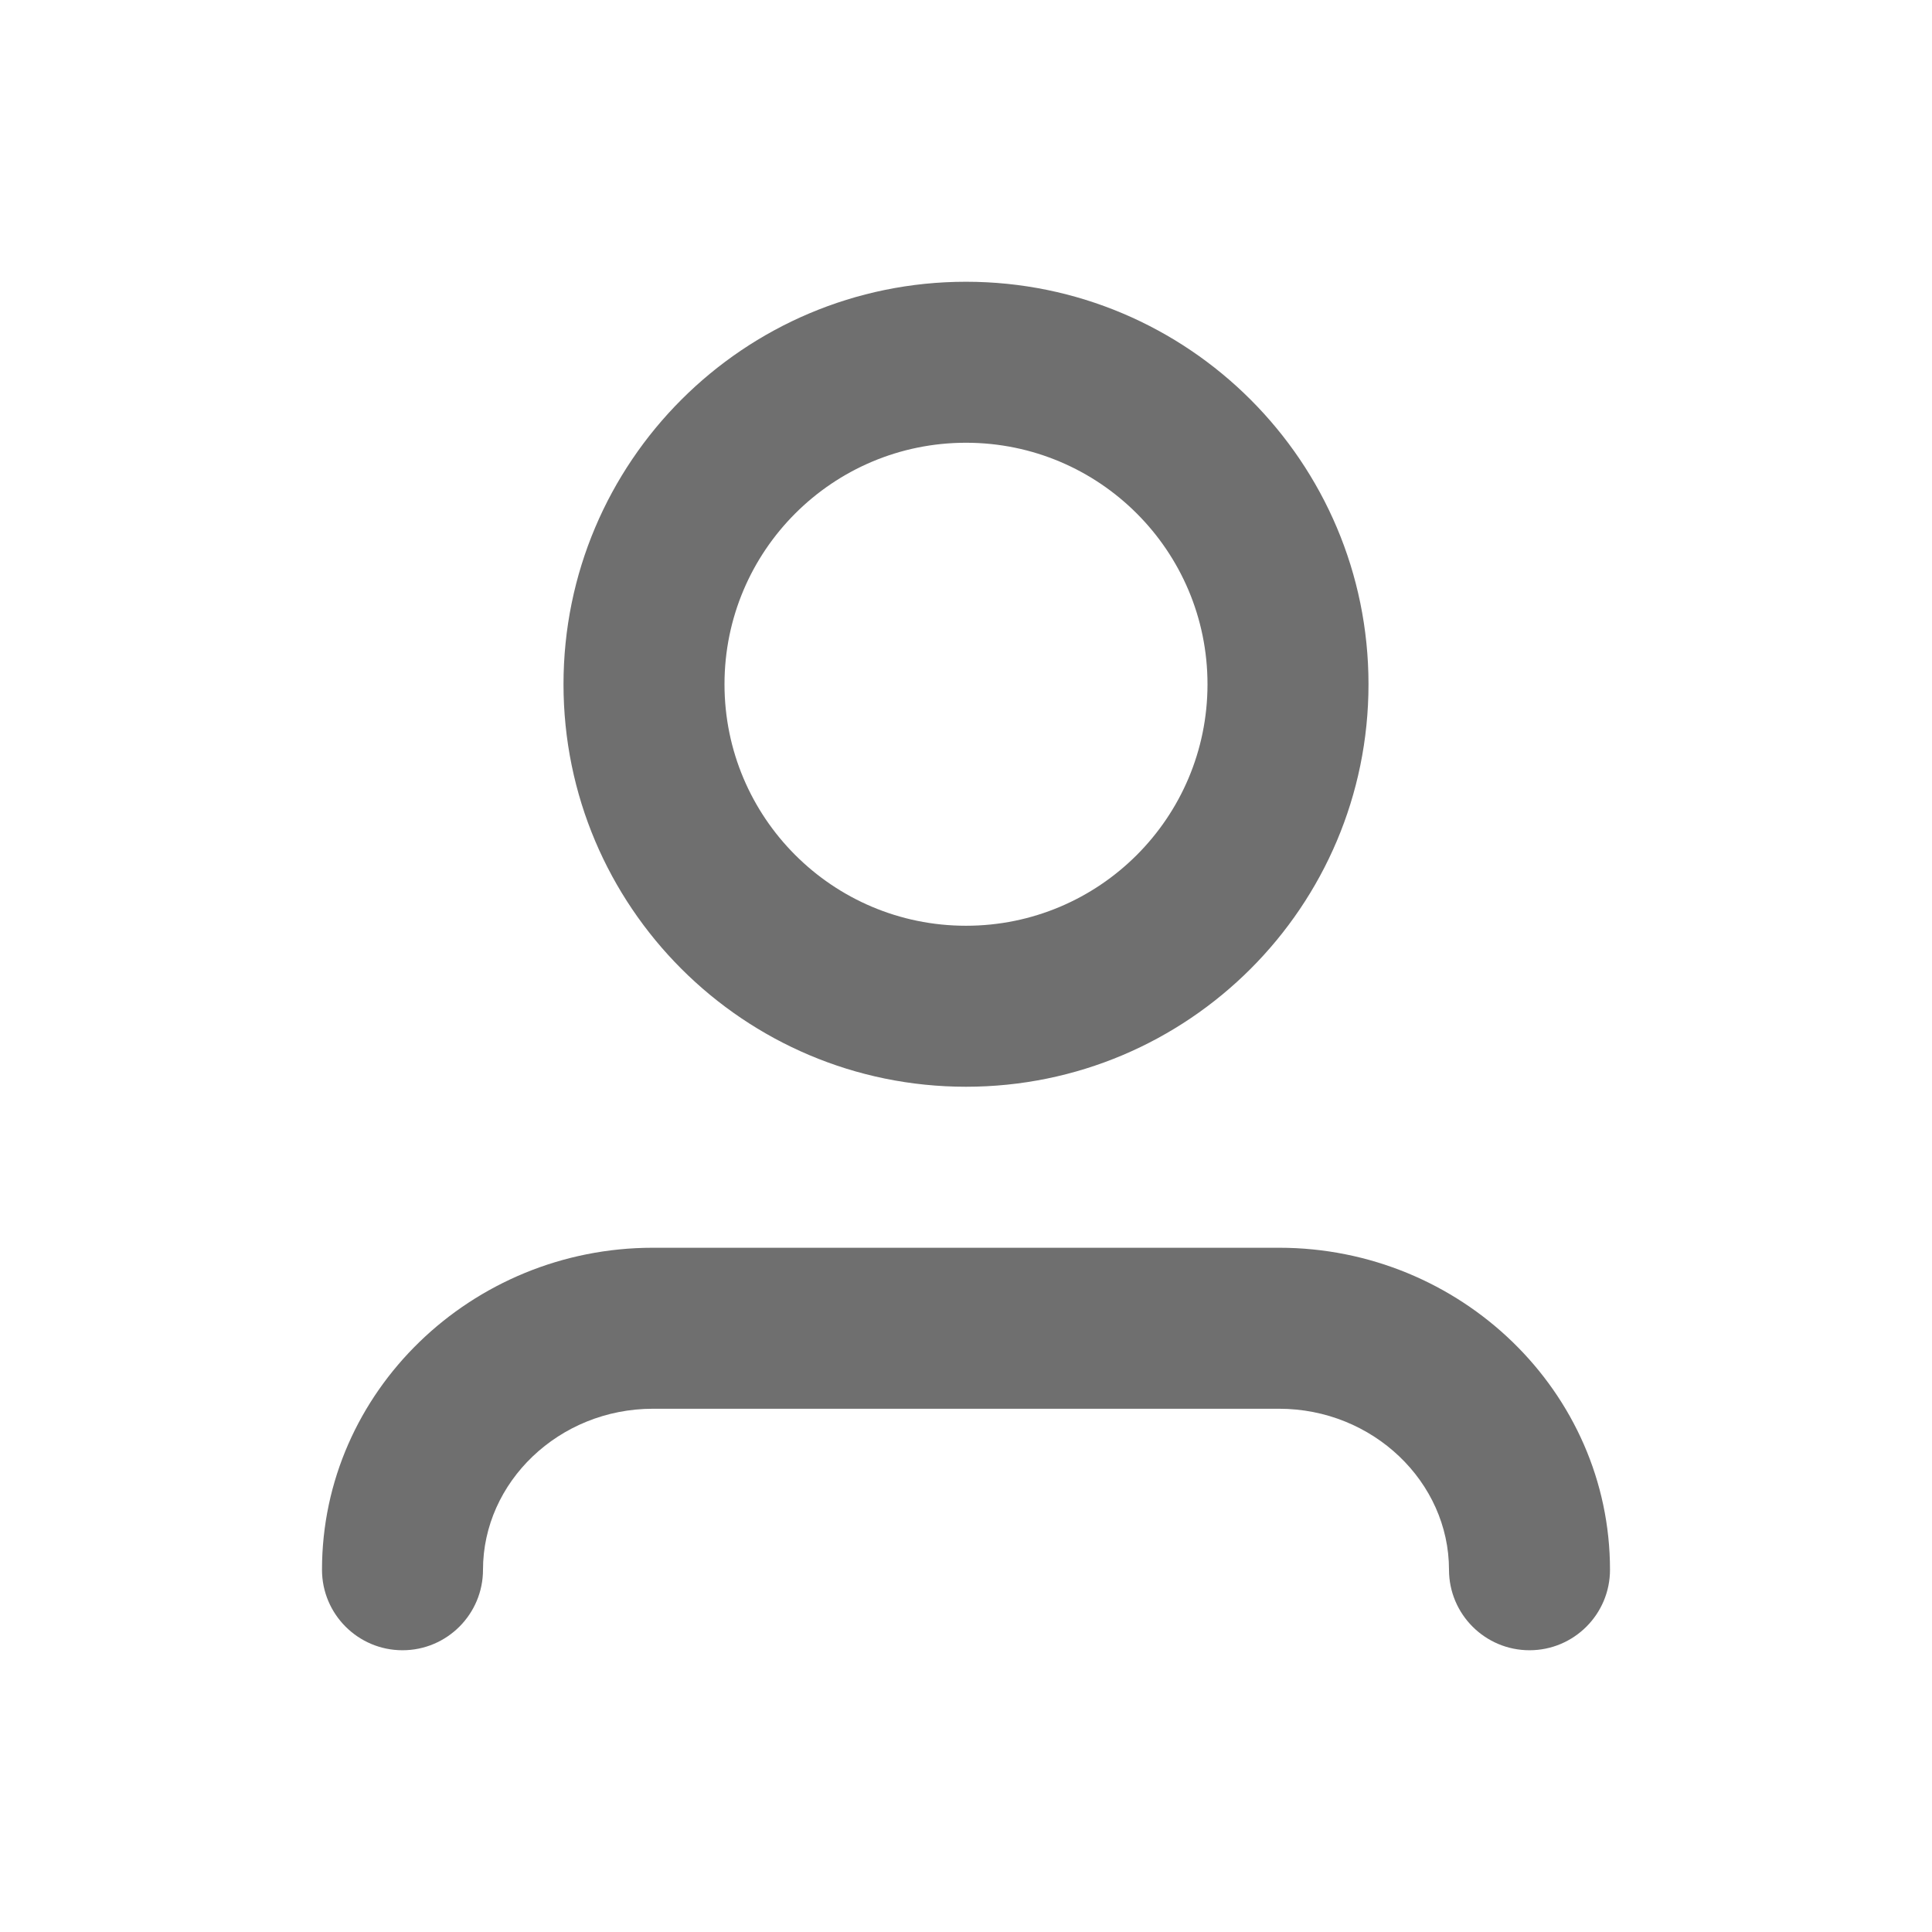 <?xml version="1.0" encoding="UTF-8"?><svg width="576" height="576" version="1.1" viewBox="0 0 576 576" xmlns="http://www.w3.org/2000/svg" xmlns:xlink="http://www.w3.org/1999/xlink"><!--Generated by IJSVG (https://github.com/curthard89/IJSVG)--><g transform="scale(24)"><g fill="none"><path d="M0,0h24v24h-24Z"></path><path fill="#6F6F6F" d="M8,5c0,-1.657 -1.343,-3 -3,-3c-1.657,0 -3,1.343 -3,3c0,1.657 1.343,3 3,3c1.657,0 3,-1.343 3,-3Zm2,0c0,2.761 -2.239,5 -5,5c-2.761,0 -5,-2.239 -5,-5c0,-2.761 2.239,-5 5,-5c2.761,0 5,2.239 5,5Z" transform="translate(7, 3.5)"></path><path fill="#6F6F6F" d="M2,4c0,-1.089 0.944,-2 2.111,-2h7.778c1.167,0 2.111,0.911 2.111,2c0,0.552 0.448,1 1,1c0.552,0 1,-0.448 1,-1c0,-2.211 -1.856,-4 -4.111,-4h-7.778c-2.255,0 -4.111,1.789 -4.111,4c0,0.552 0.448,1 1,1c0.552,0 1,-0.448 1,-1Z" transform="translate(4, 15.5)"></path></g></g></svg>